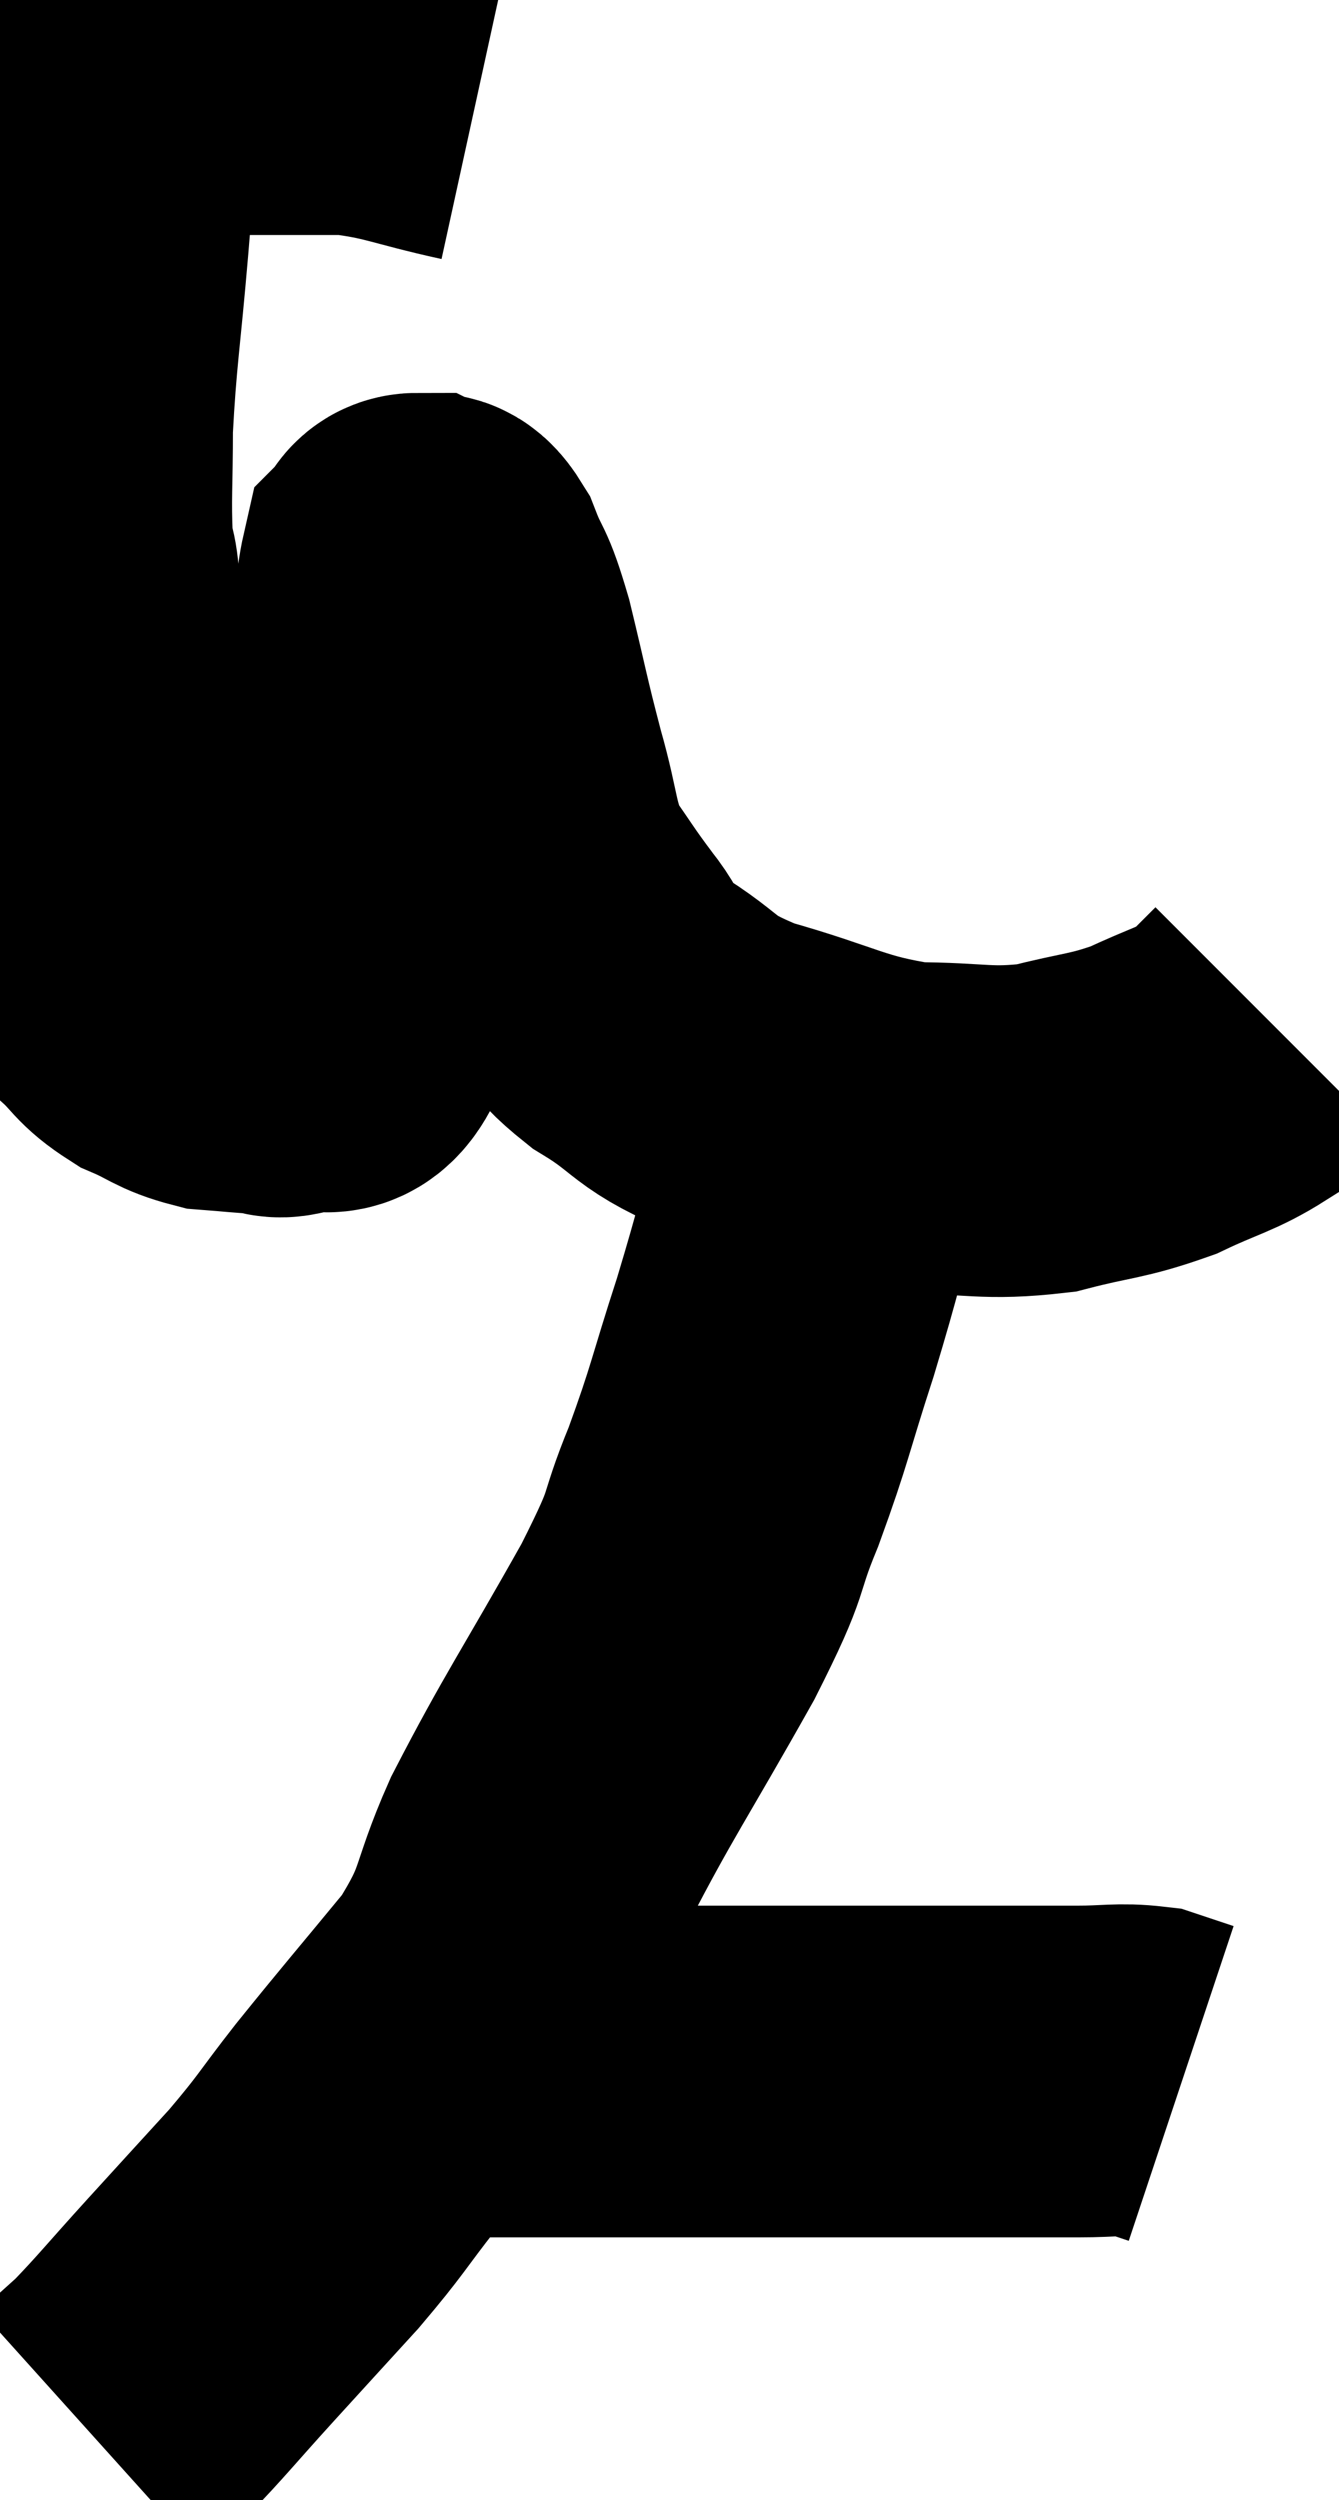 <svg xmlns="http://www.w3.org/2000/svg" viewBox="9.667 4.358 20.193 37.682" width="20.193" height="37.682"><path d="M 16.86 5.82 C 15.9 5.61, 15.78 5.505, 14.94 5.4 C 14.22 5.4, 14.22 5.4, 13.5 5.4 C 12.78 5.4, 12.585 5.4, 12.06 5.4 C 11.73 5.4, 11.565 5.4, 11.4 5.4 C 11.4 5.4, 11.4 5.4, 11.4 5.4 C 11.4 5.4, 11.4 5.4, 11.4 5.4 C 11.4 5.4, 11.4 5.4, 11.4 5.4 C 11.4 5.4, 11.4 5.4, 11.4 5.4 C 11.4 5.4, 11.475 5.325, 11.4 5.4 C 11.25 5.55, 11.22 5.055, 11.1 5.7 C 11.01 6.84, 11.025 6.705, 10.92 7.98 C 10.8 9.39, 10.74 9.66, 10.68 10.8 C 10.68 11.67, 10.65 11.85, 10.68 12.54 C 10.74 13.05, 10.77 12.75, 10.8 13.56 C 10.8 14.67, 10.725 14.865, 10.8 15.78 C 10.95 16.5, 10.965 16.515, 11.1 17.22 C 11.22 17.91, 11.265 18.12, 11.34 18.6 C 11.37 18.87, 11.22 18.855, 11.4 19.14 C 11.73 19.44, 11.685 19.5, 12.06 19.74 C 12.48 19.92, 12.495 19.995, 12.9 20.1 C 13.29 20.13, 13.38 20.145, 13.68 20.16 C 13.89 20.16, 13.785 20.265, 14.1 20.16 C 14.52 19.95, 14.655 20.43, 14.94 19.74 C 15.09 18.57, 15.09 18.615, 15.24 17.4 C 15.39 16.14, 15.435 15.705, 15.54 14.88 C 15.6 14.49, 15.6 14.58, 15.66 14.1 C 15.72 13.53, 15.705 13.29, 15.78 12.96 C 15.87 12.87, 15.825 12.78, 15.96 12.78 C 16.14 12.87, 16.125 12.645, 16.32 12.96 C 16.53 13.5, 16.515 13.275, 16.74 14.04 C 16.98 15.03, 16.98 15.105, 17.22 16.02 C 17.46 16.86, 17.4 17.025, 17.7 17.7 C 18.06 18.21, 18.06 18.24, 18.42 18.72 C 18.78 19.17, 18.54 19.14, 19.14 19.62 C 19.98 20.13, 19.755 20.205, 20.82 20.64 C 22.11 21, 22.245 21.18, 23.4 21.36 C 24.42 21.36, 24.525 21.465, 25.44 21.36 C 26.25 21.15, 26.34 21.195, 27.06 20.94 C 27.69 20.64, 27.87 20.625, 28.32 20.34 C 28.59 20.07, 28.725 19.935, 28.86 19.8 C 28.86 19.8, 28.86 19.8, 28.86 19.8 L 28.86 19.8" fill="none" stroke="black" stroke-width="5"></path><path d="M 22.08 20.64 C 22.08 21.21, 22.26 20.85, 22.08 21.78 C 21.72 23.07, 21.735 23.115, 21.36 24.36 C 20.97 25.56, 20.985 25.65, 20.58 26.76 C 20.16 27.78, 20.43 27.435, 19.74 28.8 C 18.78 30.51, 18.54 30.825, 17.82 32.22 C 17.34 33.3, 17.52 33.33, 16.86 34.38 C 16.02 35.4, 15.87 35.565, 15.18 36.42 C 14.64 37.11, 14.685 37.11, 14.1 37.8 C 13.47 38.49, 13.455 38.505, 12.84 39.18 C 12.24 39.84, 12.09 40.035, 11.64 40.5 C 11.34 40.77, 11.19 40.905, 11.04 41.04 L 11.04 41.04" fill="none" stroke="black" stroke-width="5"></path><path d="M 16.02 35.58 C 16.29 35.58, 16.035 35.58, 16.56 35.58 C 17.34 35.58, 16.65 35.58, 18.12 35.58 C 20.28 35.58, 20.76 35.58, 22.44 35.58 C 23.64 35.58, 23.97 35.58, 24.84 35.58 C 25.38 35.58, 25.395 35.58, 25.92 35.58 C 26.43 35.58, 26.55 35.535, 26.94 35.58 L 27.48 35.76" fill="none" stroke="black" stroke-width="5"></path></svg>